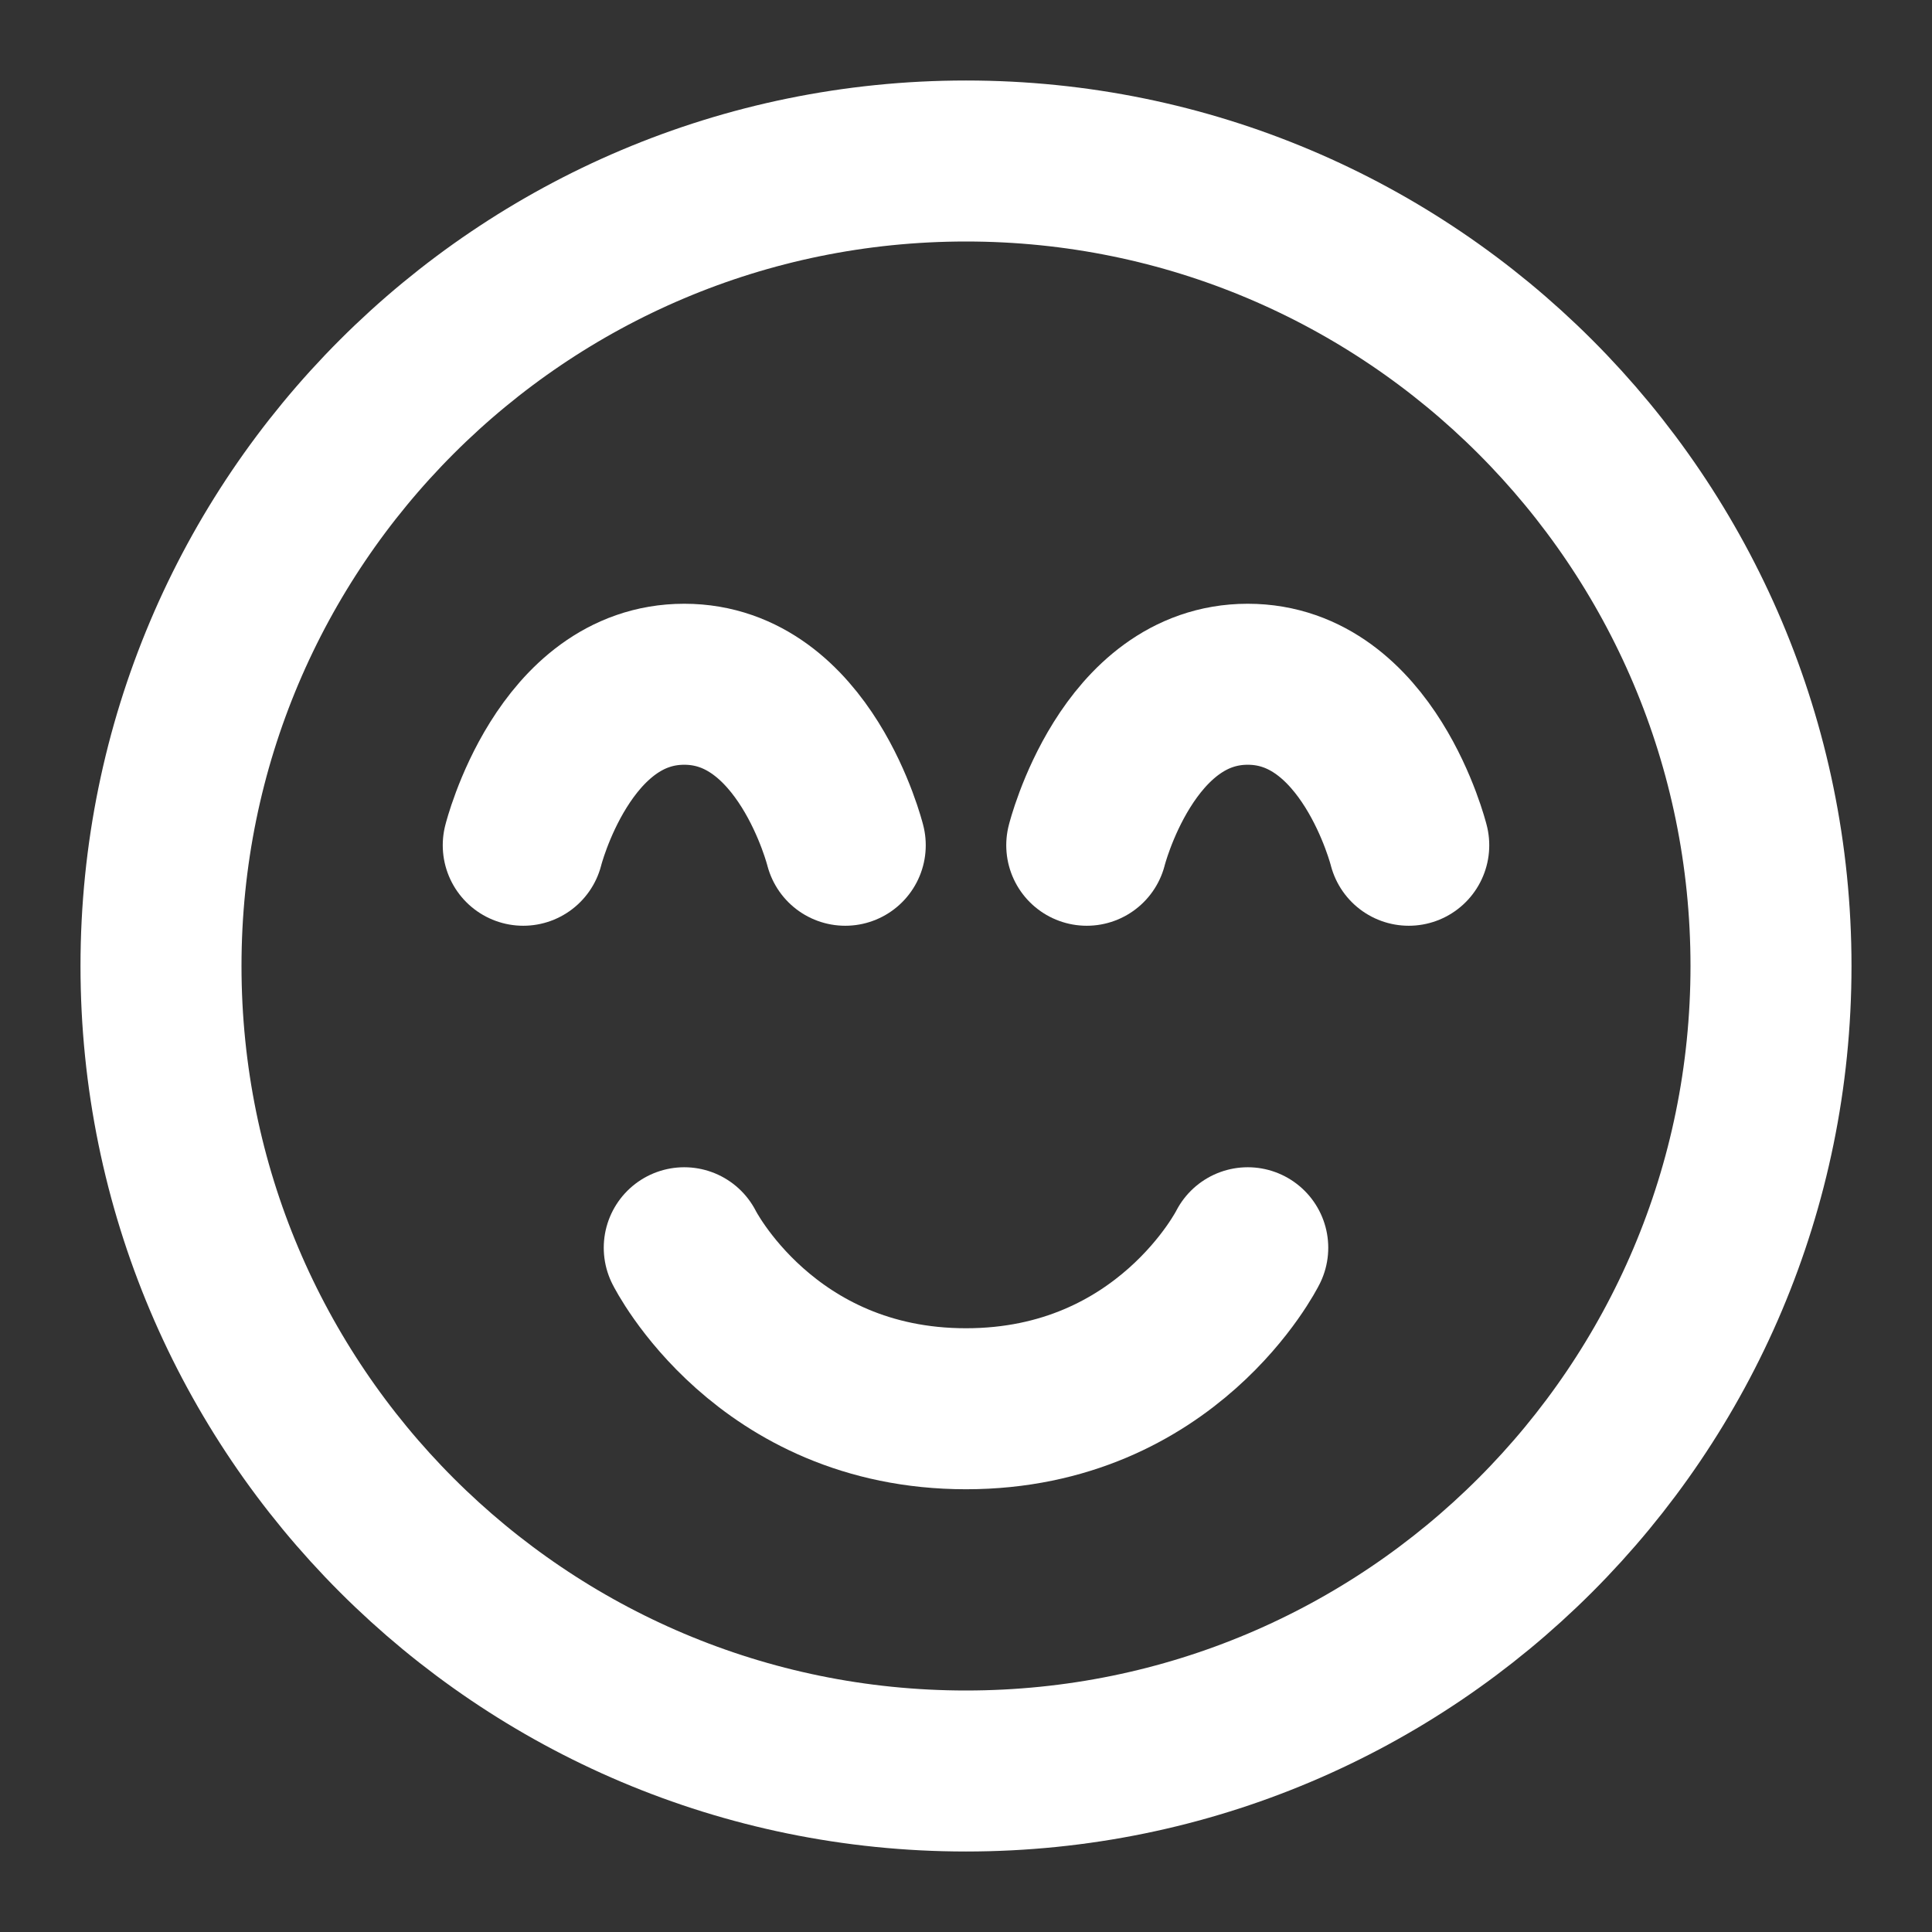 <?xml version="1.0" encoding="UTF-8"?>
<svg width="28" height="28" viewBox="0 0 48 48" fill="none" xmlns="http://www.w3.org/2000/svg">
    <rect x="0" y="0" width="48" height="48" fill="#333333" stroke="none"/>
    <path d="M24 44C35.046 44 44 35.046 44 24C44 12.954 35.046 4 24 4C12.954 4 4 12.954 4 24C4 35.046 12.954 44 24 44Z"
          fill="none" stroke="#ffffff" stroke-width="4" stroke-linejoin="round"/>
    <path d="M31 31C31 31 29 35 24 35C19 35 17 31 17 31" stroke="#ffffff" stroke-width="4" stroke-linecap="round"
          stroke-linejoin="round"/>
    <path d="M21 21C21 21 20 17 17 17C14 17 13 21 13 21" stroke="#ffffff" stroke-width="4" stroke-linecap="round"
          stroke-linejoin="round"/>
    <path d="M35 21C35 21 34 17 31 17C28 17 27 21 27 21" stroke="#ffffff" stroke-width="4" stroke-linecap="round"
          stroke-linejoin="round"/>
</svg>